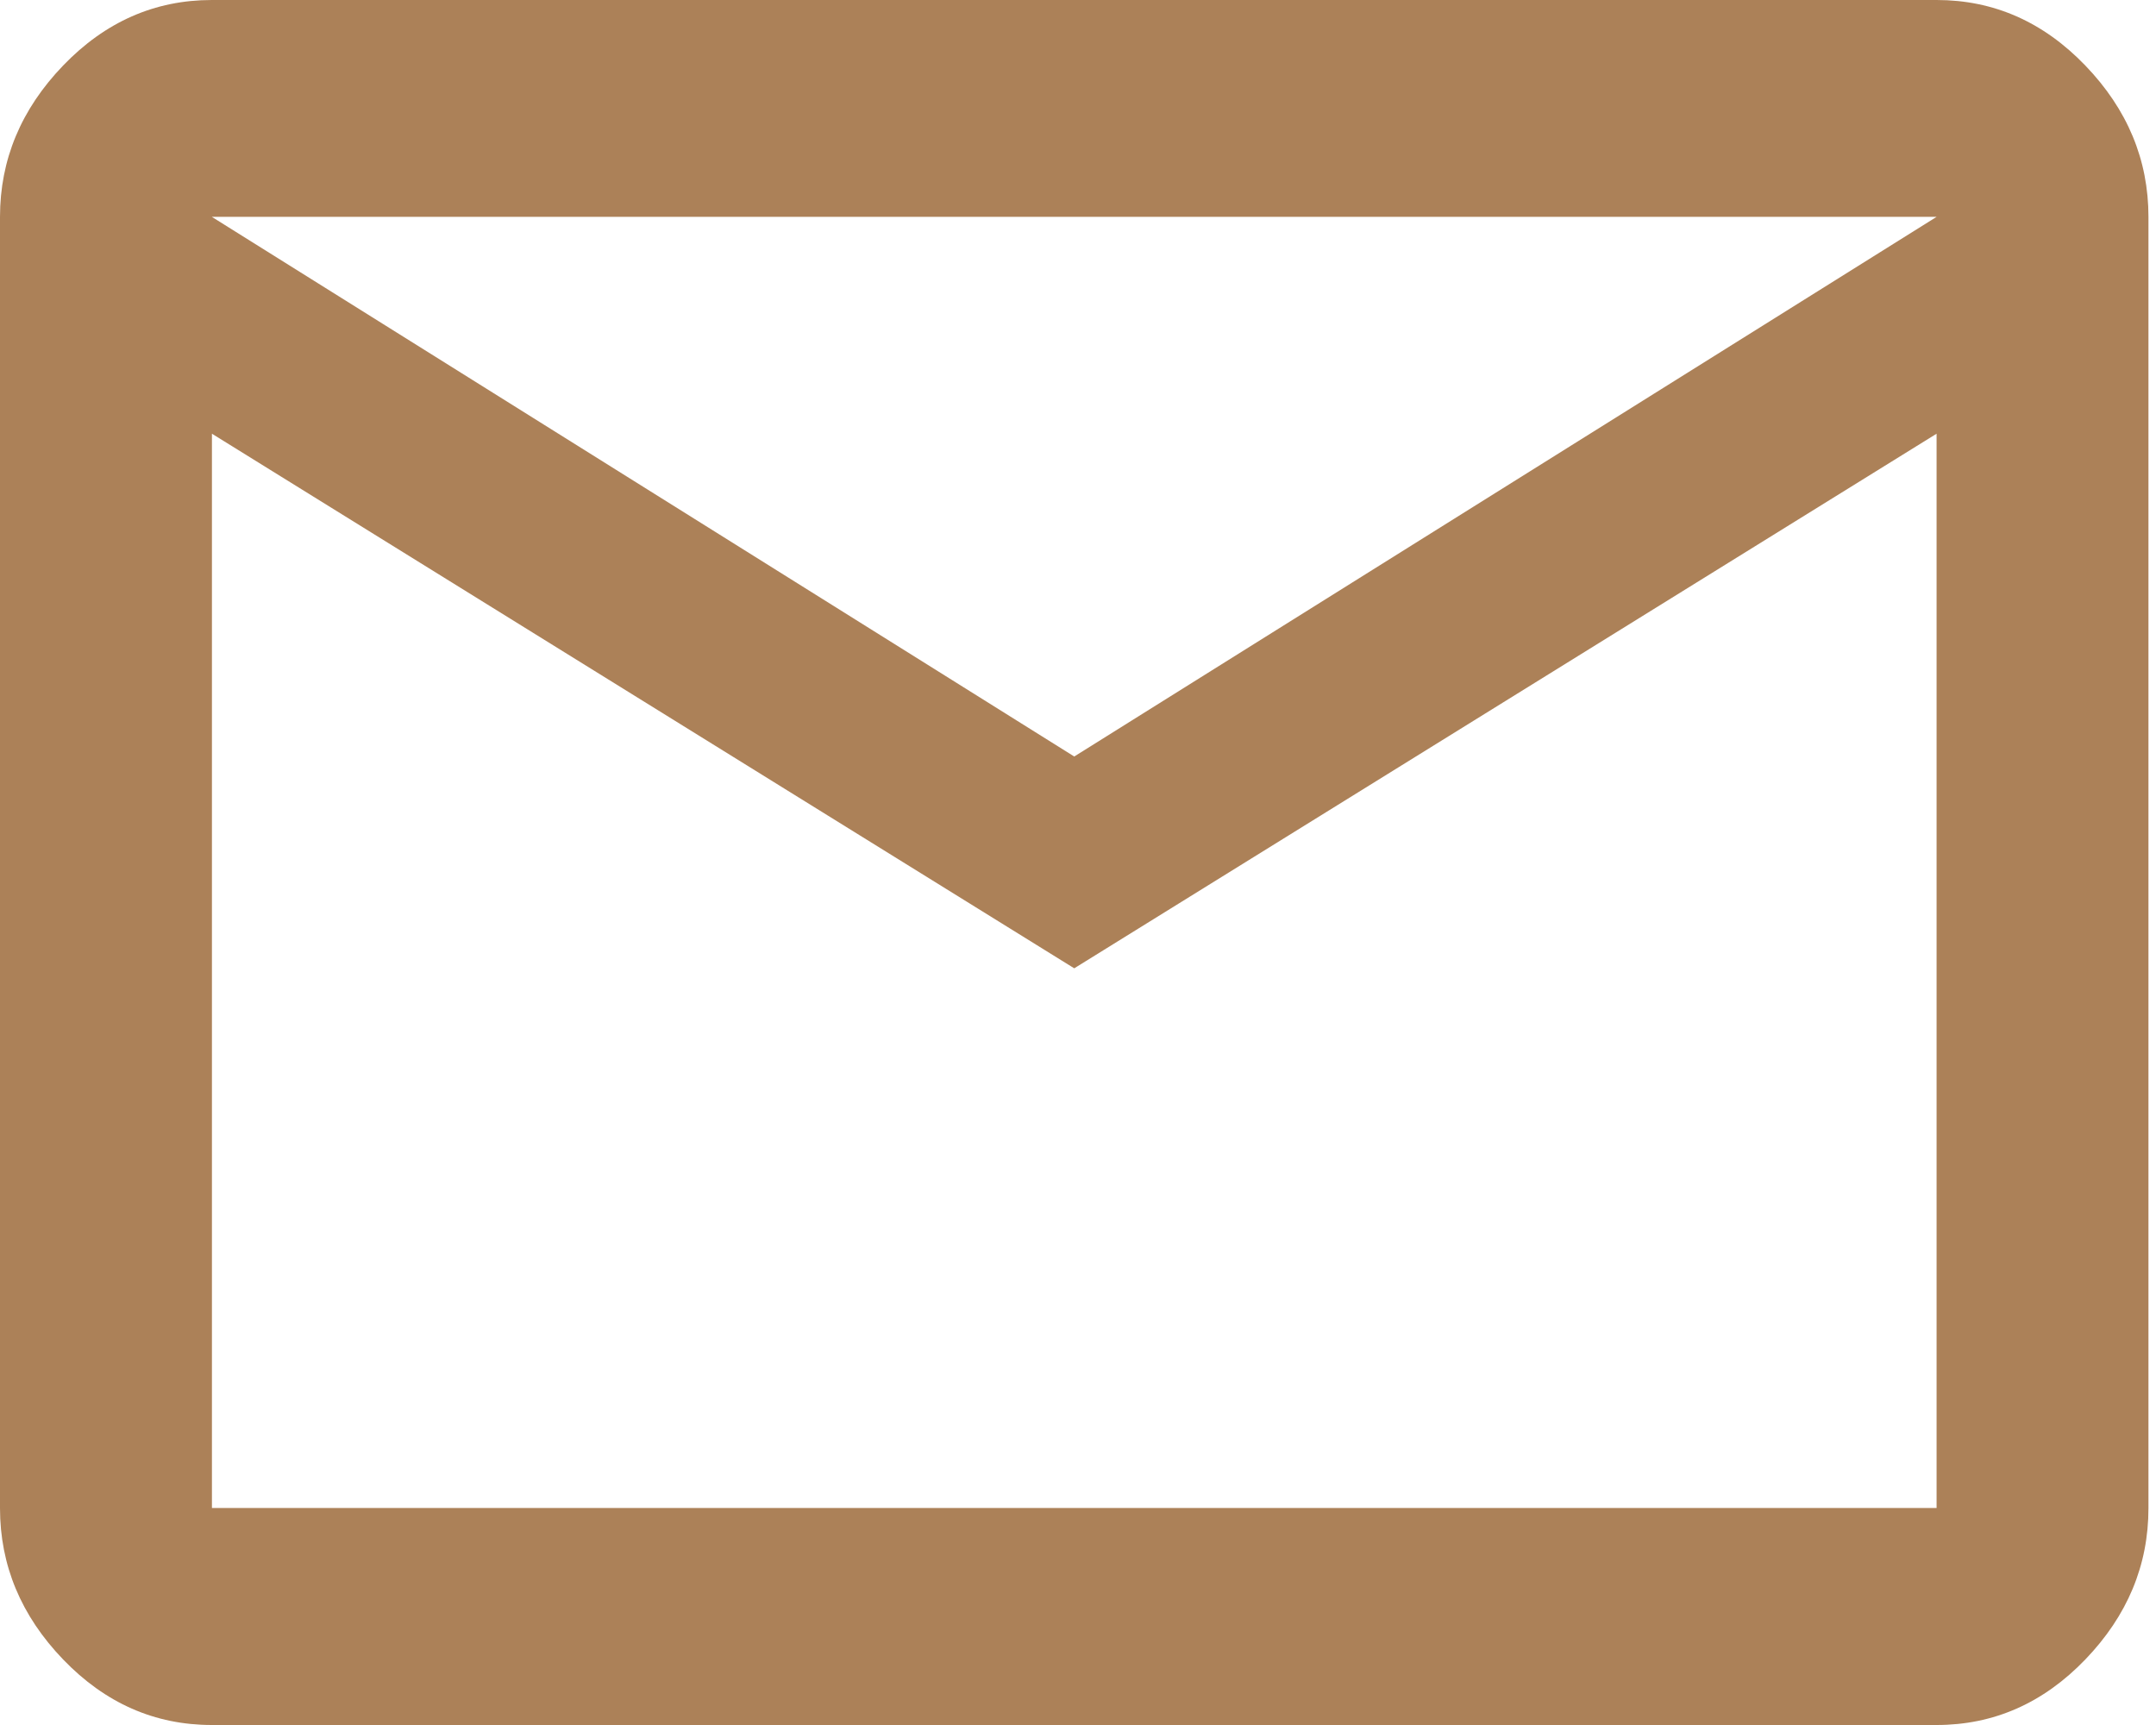 <svg width="70" height="56" viewBox="0 0 70 56" fill="none" xmlns="http://www.w3.org/2000/svg">
<path d="M34.878 24.559L62.876 7.04H6.878L34.878 24.559ZM62.876 48.956V14.08L34.878 31.435L6.881 14.08V48.956H62.876ZM62.876 0C64.732 0 66.342 0.71 67.707 2.129C69.072 3.549 69.755 5.186 69.755 7.042V48.958C69.755 50.814 69.072 52.451 67.707 53.871C66.342 55.29 64.732 56 62.876 56H6.878C5.023 56 3.413 55.29 2.048 53.871C0.683 52.451 0 50.814 0 48.958V7.042C0 5.186 0.683 3.549 2.048 2.129C3.413 0.71 5.023 0 6.878 0H62.876Z" fill="#AC8158"/>
</svg>
